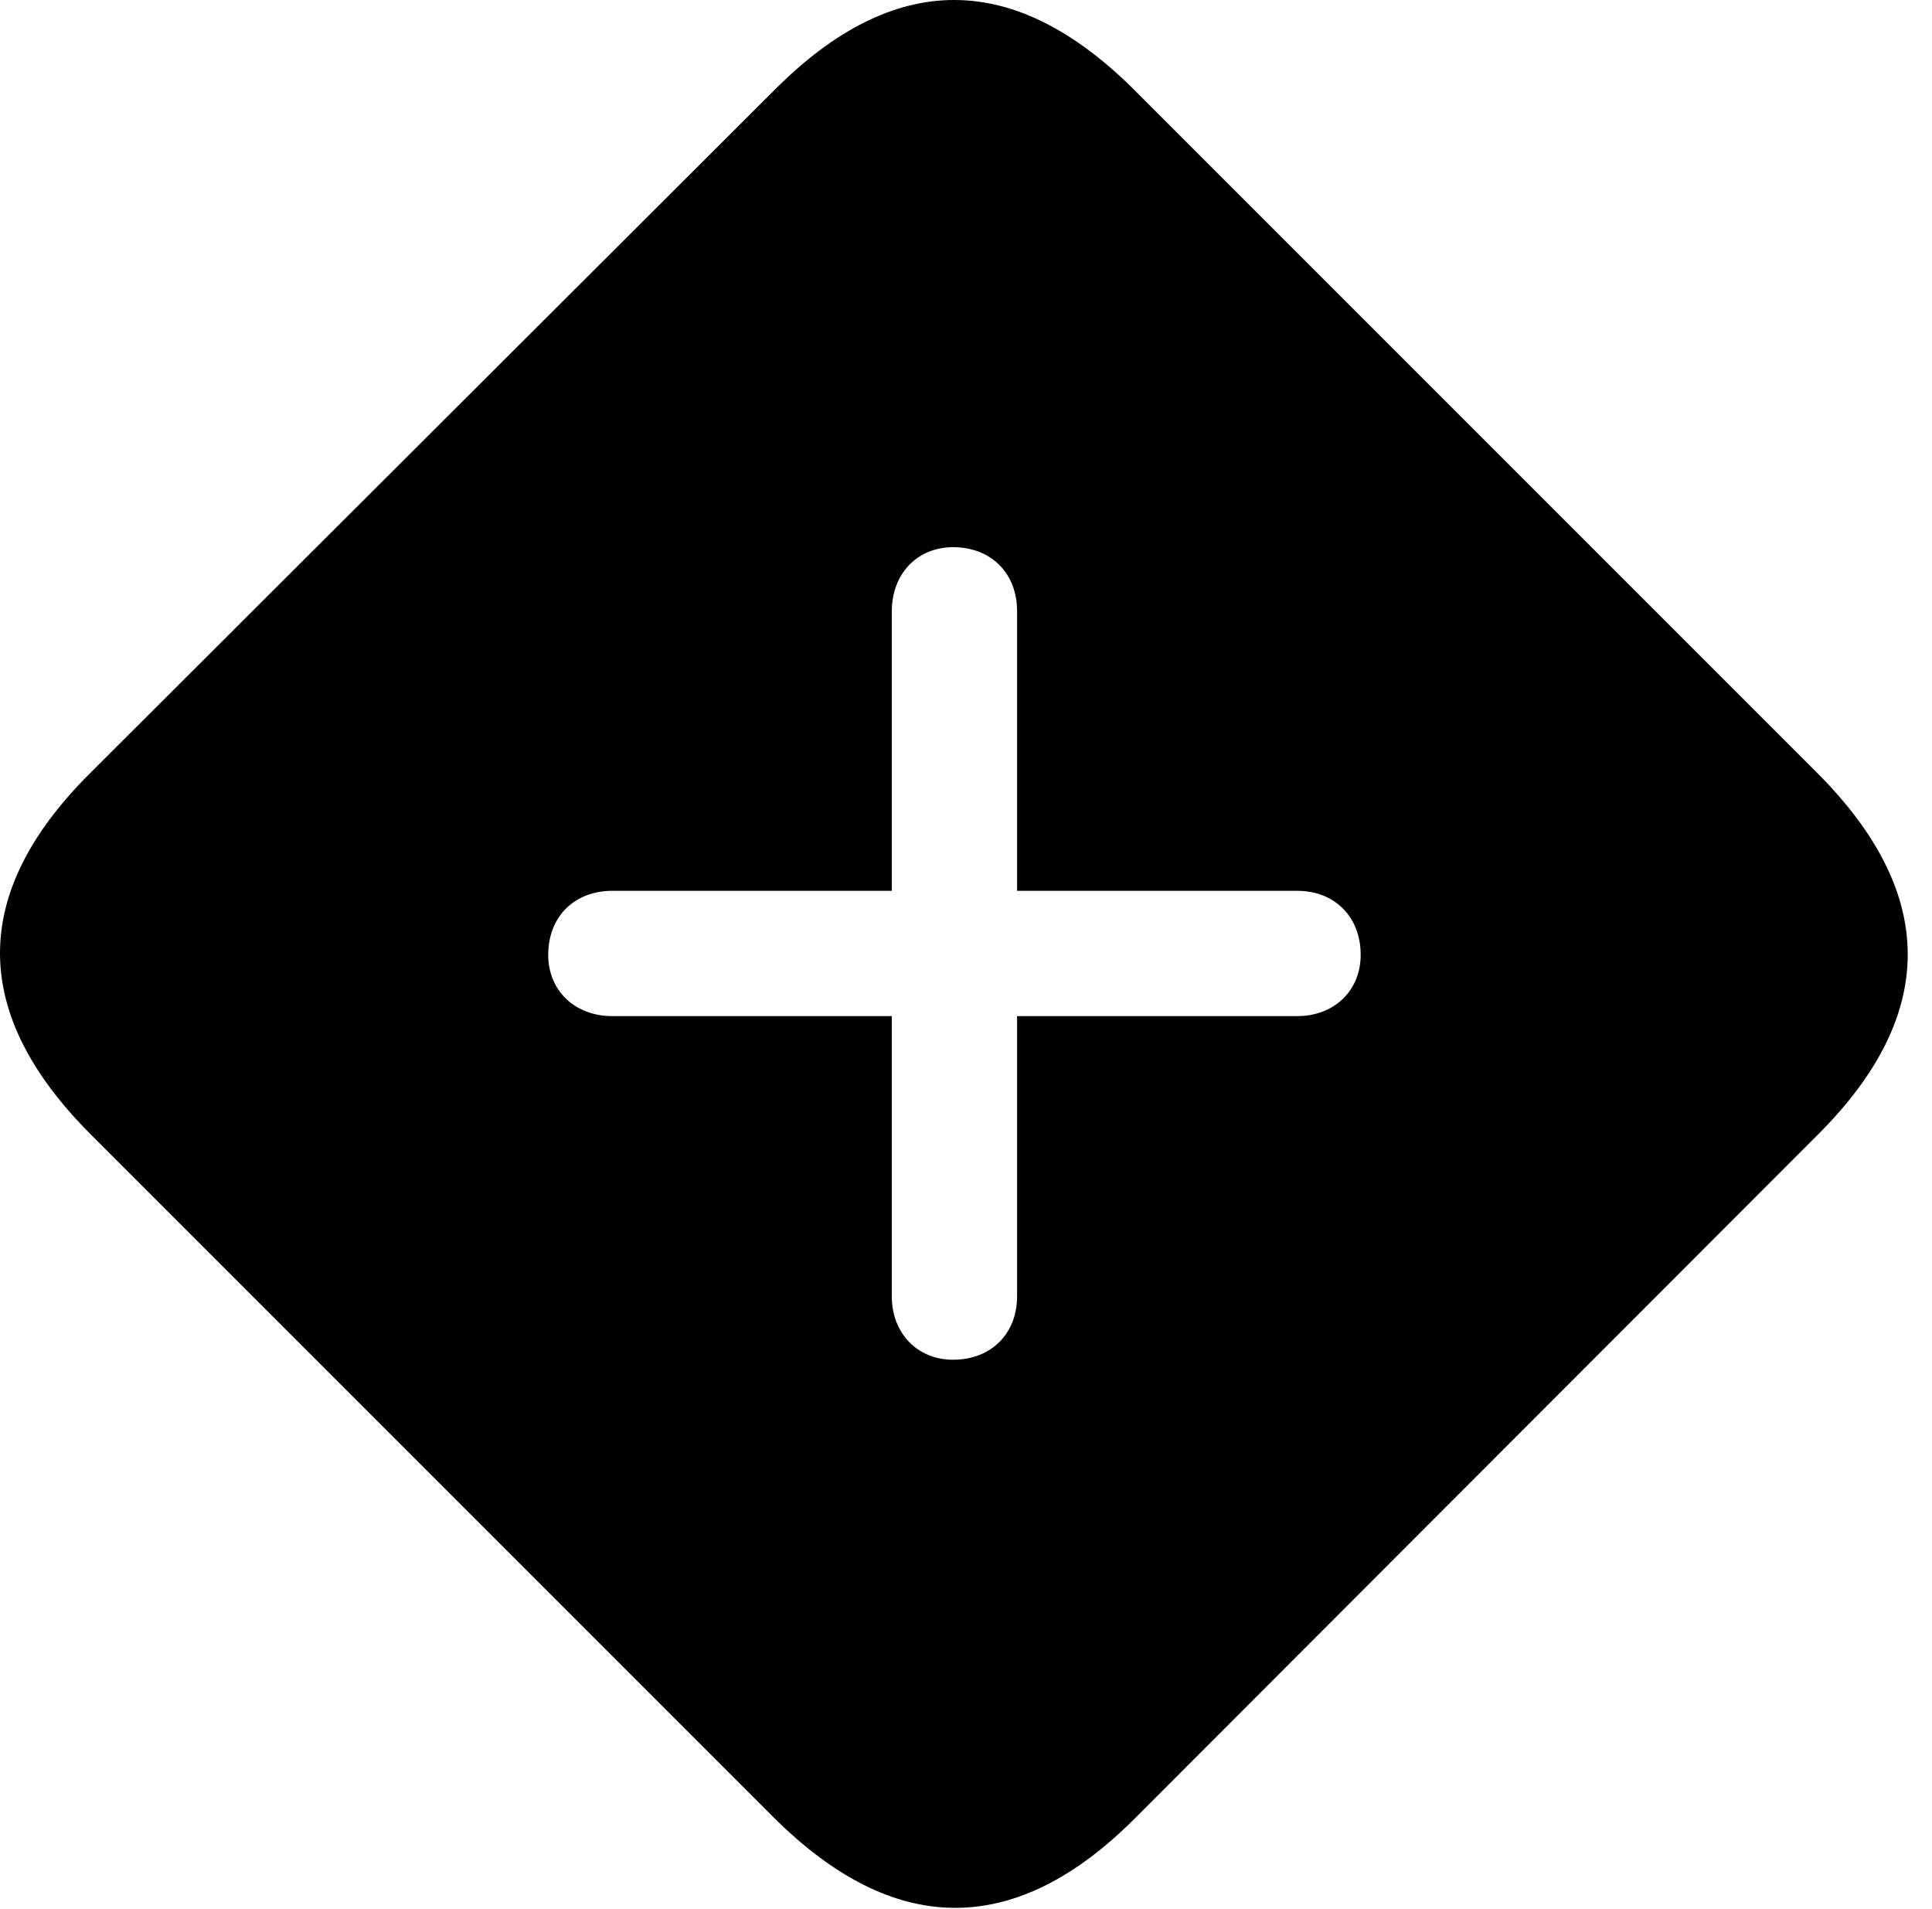<svg version="1.1" xmlns="http://www.w3.org/2000/svg" xmlns:xlink="http://www.w3.org/1999/xlink" width="28.609" height="28.264" viewBox="0 0 28.609 28.264">
 <g>
  <rect height="28.264" opacity="0" width="28.609" x="0" y="0"/>
  <path d="M16.819 1.354L26.907 11.442C28.694 13.229 28.694 15.026 26.926 16.793L16.799 26.93C15.032 28.698 13.235 28.688 11.448 26.901L1.36 16.813C-0.437 15.026-0.456 13.239 1.321 11.461L11.467 1.334C13.245-0.453 15.032-0.443 16.819 1.354ZM13.206 9.049L13.206 13.19L9.065 13.19C8.508 13.19 8.118 13.571 8.118 14.137C8.118 14.674 8.518 15.045 9.065 15.045L13.206 15.045L13.206 19.196C13.206 19.733 13.577 20.133 14.114 20.133C14.68 20.133 15.061 19.742 15.061 19.196L15.061 15.045L19.212 15.045C19.749 15.045 20.149 14.674 20.149 14.137C20.149 13.571 19.758 13.19 19.212 13.19L15.061 13.19L15.061 9.049C15.061 8.492 14.68 8.102 14.114 8.102C13.577 8.102 13.206 8.502 13.206 9.049Z" fill="currentColor"/>
 </g>
</svg>

